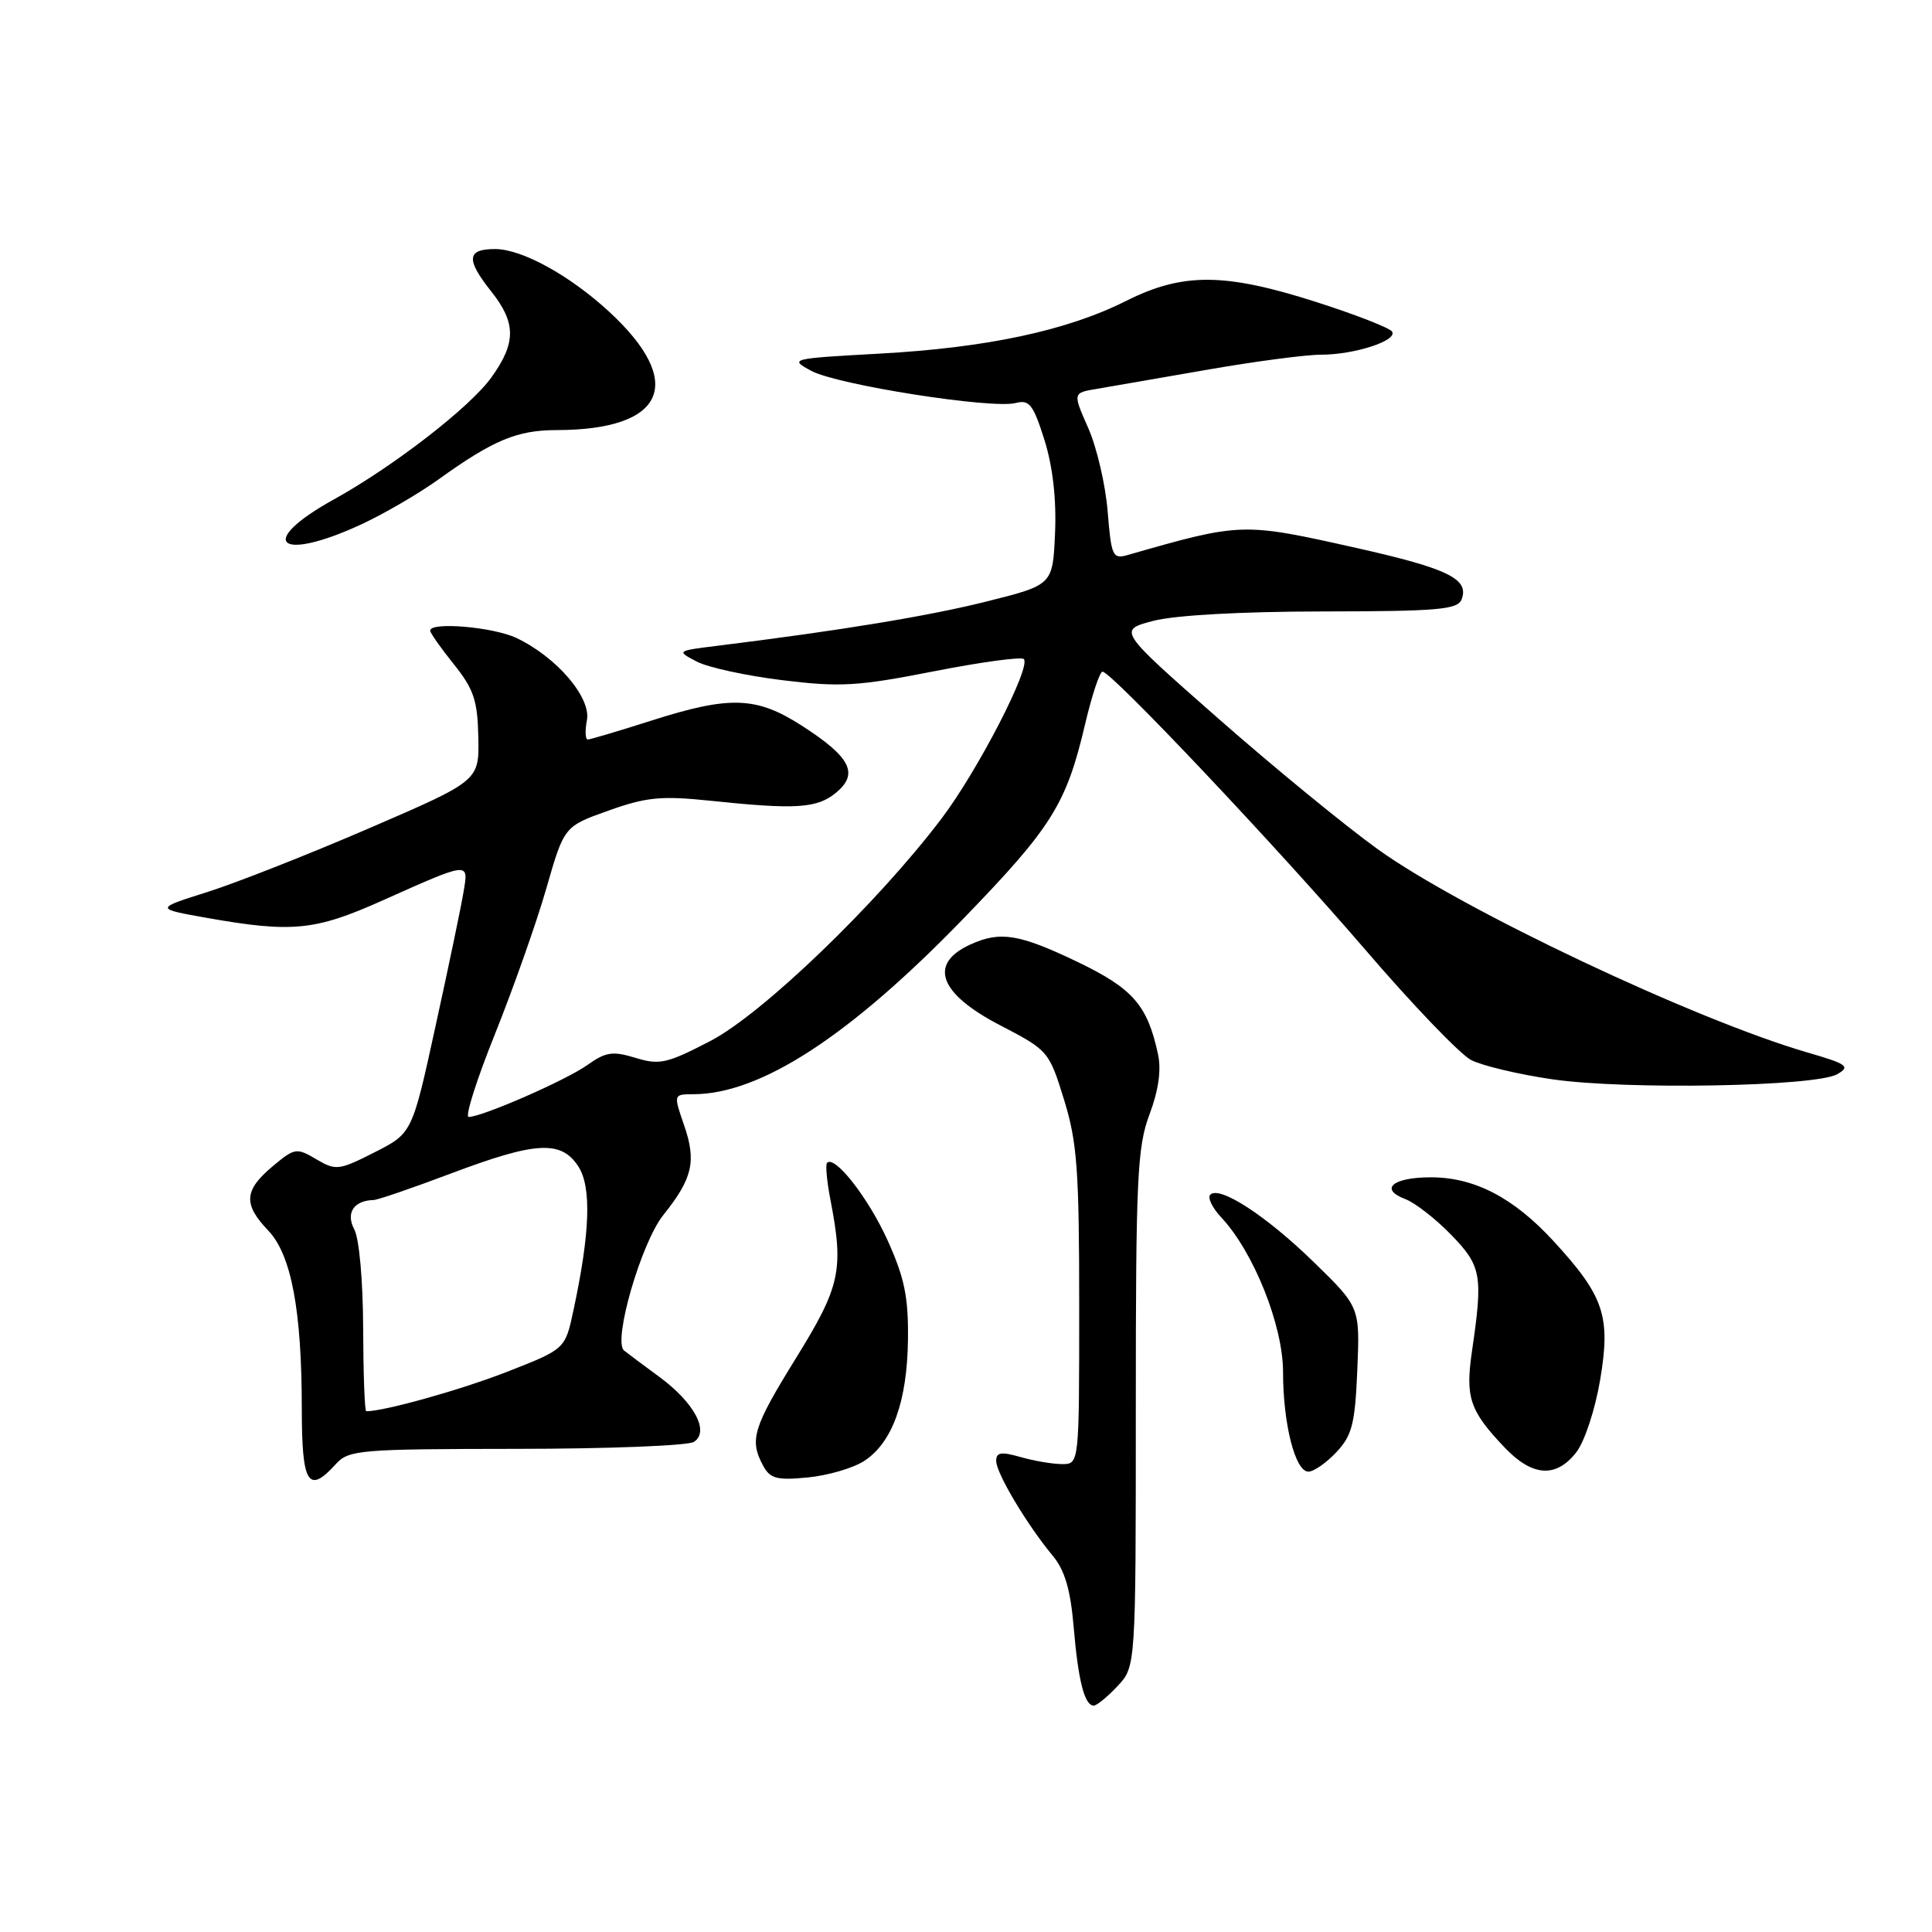 <?xml version="1.0" encoding="UTF-8" standalone="no"?>
<!DOCTYPE svg PUBLIC "-//W3C//DTD SVG 1.1//EN" "http://www.w3.org/Graphics/SVG/1.1/DTD/svg11.dtd" >
<svg xmlns="http://www.w3.org/2000/svg" xmlns:xlink="http://www.w3.org/1999/xlink" version="1.1" viewBox="0 0 256 256">
 <g >
 <path fill="currentColor"
d=" M 148.08 223.42 C 150.50 220.83 150.50 220.83 150.50 186.67 C 150.50 156.11 150.69 151.99 152.31 147.68 C 153.51 144.49 153.90 141.78 153.44 139.68 C 152.04 133.18 150.12 130.98 142.72 127.43 C 135.05 123.76 132.53 123.35 128.60 125.14 C 122.96 127.71 124.41 131.65 132.55 135.87 C 138.90 139.17 139.01 139.30 140.99 145.71 C 142.73 151.34 143.00 155.01 143.00 173.11 C 143.00 194.00 143.00 194.00 140.74 194.00 C 139.50 194.00 137.03 193.58 135.24 193.07 C 132.65 192.33 132.00 192.43 132.00 193.59 C 132.00 195.20 136.09 202.05 139.49 206.14 C 141.10 208.07 141.85 210.65 142.27 215.64 C 142.88 222.77 143.71 226.00 144.93 226.00 C 145.33 226.00 146.74 224.84 148.08 223.42 Z  M 44.50 194.00 C 46.21 192.12 47.59 192.00 68.40 191.98 C 80.56 191.98 91.15 191.56 91.94 191.06 C 94.07 189.71 92.00 185.84 87.32 182.41 C 85.22 180.87 83.14 179.31 82.69 178.95 C 81.18 177.71 84.97 164.63 87.90 160.99 C 91.77 156.15 92.30 153.89 90.65 149.11 C 89.23 145.00 89.23 145.00 91.87 144.99 C 100.76 144.98 112.55 137.31 127.59 121.79 C 139.39 109.61 141.29 106.57 143.79 95.92 C 144.69 92.11 145.72 89.00 146.09 89.00 C 147.27 89.00 169.14 112.15 180.94 125.88 C 187.18 133.15 193.48 139.71 194.93 140.46 C 196.38 141.21 201.21 142.36 205.67 143.01 C 215.38 144.43 240.66 143.98 243.46 142.33 C 245.21 141.31 244.77 140.99 239.53 139.47 C 224.52 135.10 193.72 120.54 182.58 112.54 C 178.23 109.41 168.70 101.60 161.40 95.18 C 148.12 83.50 148.12 83.50 152.81 82.27 C 155.66 81.52 164.48 81.03 175.28 81.02 C 190.54 81.00 193.15 80.78 193.67 79.42 C 194.71 76.72 191.89 75.34 179.79 72.62 C 164.57 69.21 164.53 69.22 149.39 73.55 C 147.44 74.11 147.25 73.69 146.77 67.77 C 146.49 64.25 145.33 59.28 144.20 56.72 C 142.14 52.06 142.14 52.06 145.32 51.53 C 147.07 51.23 153.64 50.09 159.92 49.00 C 166.21 47.90 173.00 47.00 175.03 47.00 C 179.47 47.00 185.20 45.14 184.46 43.94 C 184.17 43.46 179.66 41.70 174.45 40.03 C 162.27 36.13 156.74 36.10 149.22 39.87 C 141.39 43.81 130.76 46.08 116.50 46.86 C 104.72 47.51 104.55 47.55 107.50 49.14 C 110.94 51.00 131.46 54.22 134.59 53.40 C 136.39 52.93 136.91 53.60 138.39 58.28 C 139.50 61.82 139.99 66.13 139.80 70.61 C 139.50 77.50 139.50 77.50 130.81 79.68 C 123.06 81.63 111.42 83.54 95.06 85.57 C 89.64 86.24 89.62 86.25 92.32 87.66 C 93.80 88.44 98.92 89.55 103.68 90.13 C 111.32 91.07 113.67 90.93 123.70 88.96 C 129.95 87.73 135.33 87.00 135.66 87.33 C 136.67 88.34 129.54 102.17 124.73 108.50 C 116.19 119.77 100.99 134.38 94.12 137.94 C 88.39 140.92 87.38 141.15 84.21 140.17 C 81.19 139.25 80.27 139.38 77.83 141.12 C 75.00 143.14 63.88 148.00 62.10 148.00 C 61.59 148.00 63.16 143.04 65.60 136.98 C 68.03 130.91 71.09 122.25 72.39 117.73 C 74.75 109.50 74.75 109.50 80.63 107.41 C 85.63 105.62 87.62 105.43 94.00 106.09 C 105.52 107.30 108.28 107.12 110.81 105.01 C 113.83 102.49 112.70 100.30 106.19 96.12 C 100.20 92.28 96.69 92.17 86.29 95.49 C 82.00 96.86 78.22 97.98 77.89 97.99 C 77.55 97.99 77.50 96.84 77.77 95.43 C 78.34 92.42 73.75 87.06 68.44 84.54 C 65.37 83.08 57.00 82.36 57.00 83.56 C 57.00 83.87 58.41 85.87 60.13 88.01 C 62.77 91.30 63.28 92.81 63.38 97.68 C 63.50 103.45 63.50 103.45 49.00 109.71 C 41.02 113.16 31.35 116.97 27.50 118.19 C 20.50 120.40 20.50 120.40 27.50 121.64 C 38.67 123.61 41.74 123.31 50.50 119.40 C 62.29 114.13 62.10 114.16 61.43 118.13 C 61.13 119.99 59.47 127.95 57.74 135.83 C 54.62 150.16 54.62 150.16 49.63 152.69 C 44.89 155.09 44.50 155.13 41.90 153.60 C 39.28 152.05 39.04 152.10 36.08 154.58 C 32.34 157.73 32.22 159.57 35.52 163.03 C 38.60 166.23 39.99 173.60 39.99 186.75 C 40.00 196.65 40.85 198.03 44.50 194.00 Z  M 114.53 193.57 C 118.25 191.14 120.21 185.68 120.31 177.51 C 120.38 171.85 119.85 169.31 117.60 164.33 C 115.05 158.71 110.62 153.04 109.59 154.08 C 109.36 154.31 109.56 156.53 110.04 159.00 C 111.83 168.25 111.35 170.46 105.50 179.91 C 99.77 189.18 99.28 190.78 101.10 194.18 C 102.04 195.93 102.91 196.17 107.04 195.77 C 109.71 195.51 113.07 194.53 114.53 193.57 Z  M 177.08 192.42 C 179.16 190.20 179.55 188.68 179.85 181.52 C 180.20 173.20 180.20 173.20 174.11 167.26 C 167.80 161.11 161.60 157.07 160.37 158.30 C 159.98 158.69 160.63 160.04 161.82 161.31 C 166.10 165.87 170.00 175.61 170.01 181.77 C 170.01 188.68 171.62 195.00 173.37 195.00 C 174.08 195.00 175.74 193.84 177.08 192.42 Z  M 208.84 192.47 C 209.96 191.05 211.35 186.84 212.03 182.83 C 213.45 174.39 212.55 171.73 205.81 164.41 C 200.53 158.68 195.36 156.00 189.60 156.00 C 184.53 156.00 182.71 157.56 186.22 158.89 C 187.51 159.38 190.24 161.51 192.28 163.61 C 196.30 167.75 196.52 168.96 195.05 179.00 C 194.15 185.17 194.73 186.91 199.32 191.75 C 203.01 195.65 206.15 195.89 208.84 192.47 Z  M 47.94 69.45 C 50.93 68.06 55.49 65.40 58.07 63.55 C 65.33 58.33 68.50 57.00 73.70 56.99 C 88.14 56.98 90.94 50.73 80.71 41.30 C 75.48 36.48 69.15 33.00 65.60 33.00 C 61.85 33.00 61.72 34.37 65.07 38.59 C 68.40 42.78 68.41 45.41 65.12 50.00 C 62.29 53.95 52.16 61.79 44.25 66.17 C 33.87 71.91 36.89 74.59 47.94 69.45 Z  M 48.12 176.02 C 48.10 169.72 47.60 164.12 46.94 162.89 C 45.79 160.73 46.88 159.07 49.50 159.01 C 50.05 159.00 54.67 157.41 59.76 155.49 C 71.01 151.25 74.34 151.06 76.62 154.54 C 78.40 157.26 78.20 163.32 75.98 173.65 C 74.89 178.76 74.89 178.76 67.19 181.77 C 61.11 184.15 50.94 187.00 48.53 187.00 C 48.32 187.00 48.14 182.06 48.12 176.02 Z "/>
</g>
</svg>